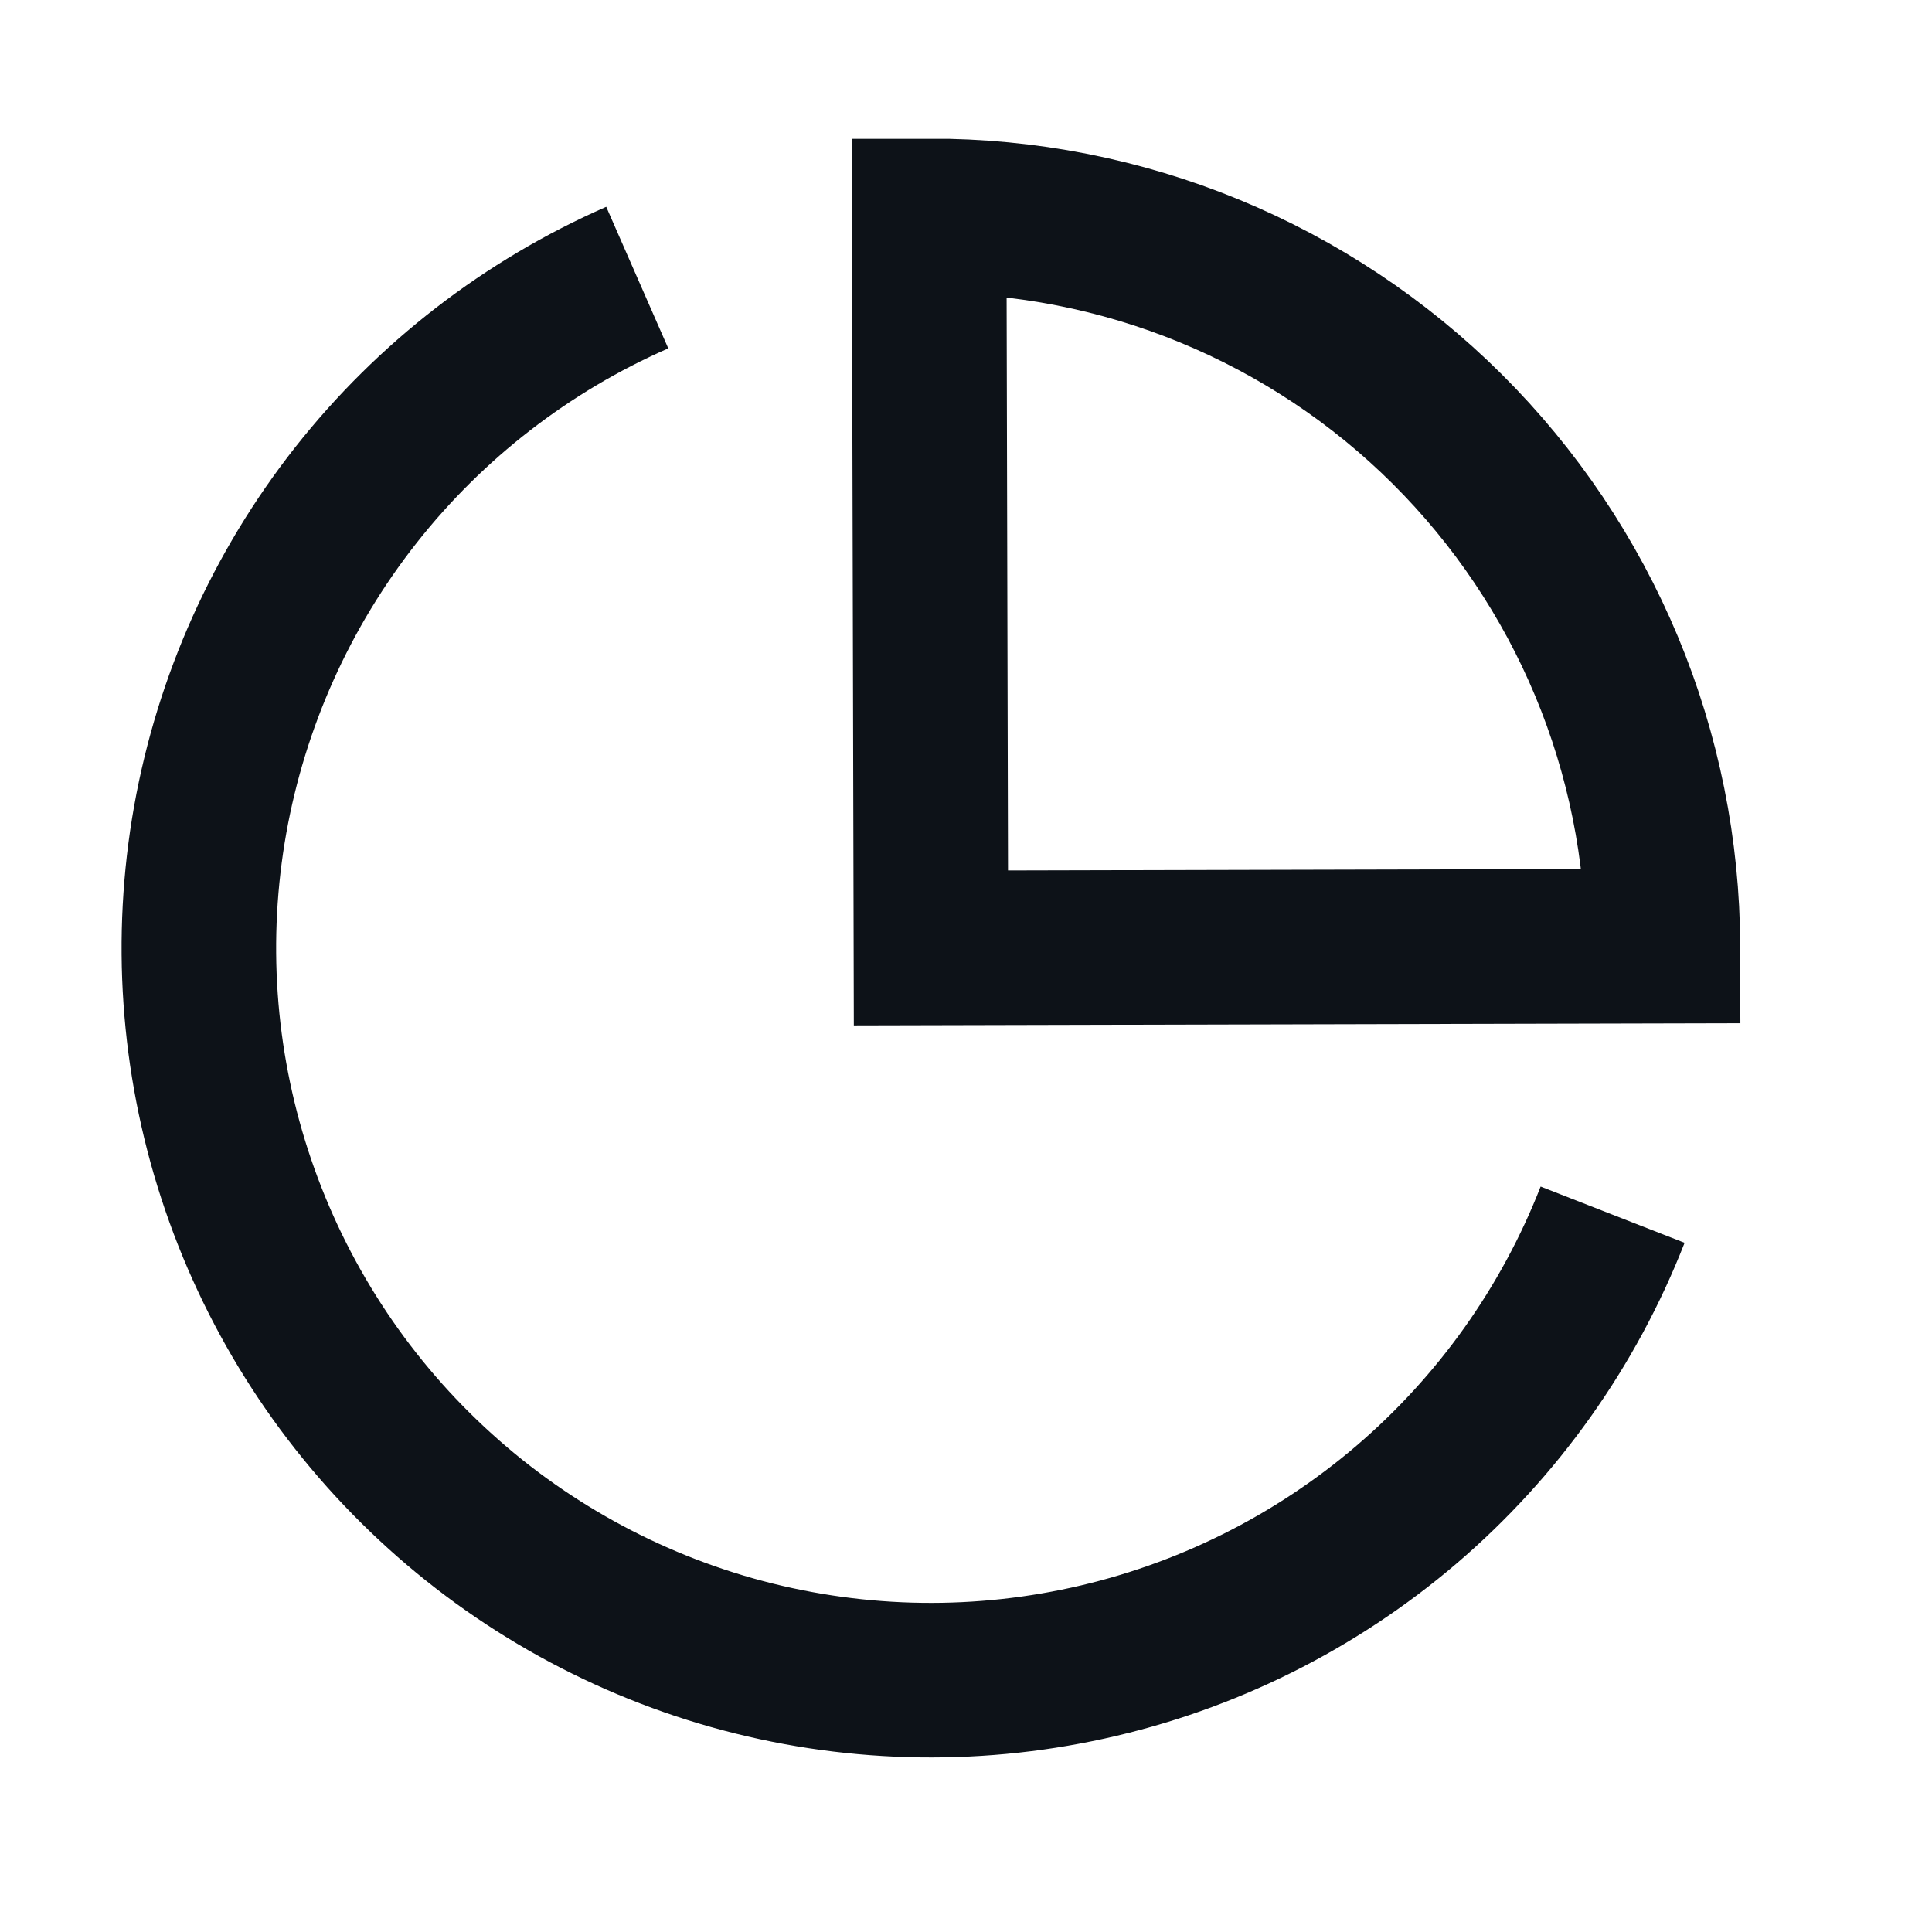 <svg width="25" height="25" viewBox="0 0 25 25" fill="none" xmlns="http://www.w3.org/2000/svg">
	<path d="M8.246 3.592C6.82 4.217 5.569 5.184 4.605 6.407C3.641 7.631 2.994 9.074 2.72 10.607C2.447 12.141 2.556 13.718 3.038 15.199C3.52 16.68 4.359 18.02 5.483 19.099C6.606 20.179 7.978 20.964 9.477 21.387C10.977 21.809 12.557 21.855 14.079 21.52C15.6 21.186 17.015 20.482 18.2 19.47C19.384 18.458 20.3 17.169 20.867 15.718" stroke="#0D1218" stroke-width="2"/>
	<path d="M21.518 12.243C21.515 11 21.267 9.768 20.788 8.62C20.309 7.472 19.609 6.43 18.727 5.552C17.846 4.675 16.8 3.98 15.649 3.506C14.499 3.033 13.267 2.791 12.023 2.794L12.046 12.266L21.518 12.243Z" stroke="#0D1218" stroke-width="2"/>
</svg>